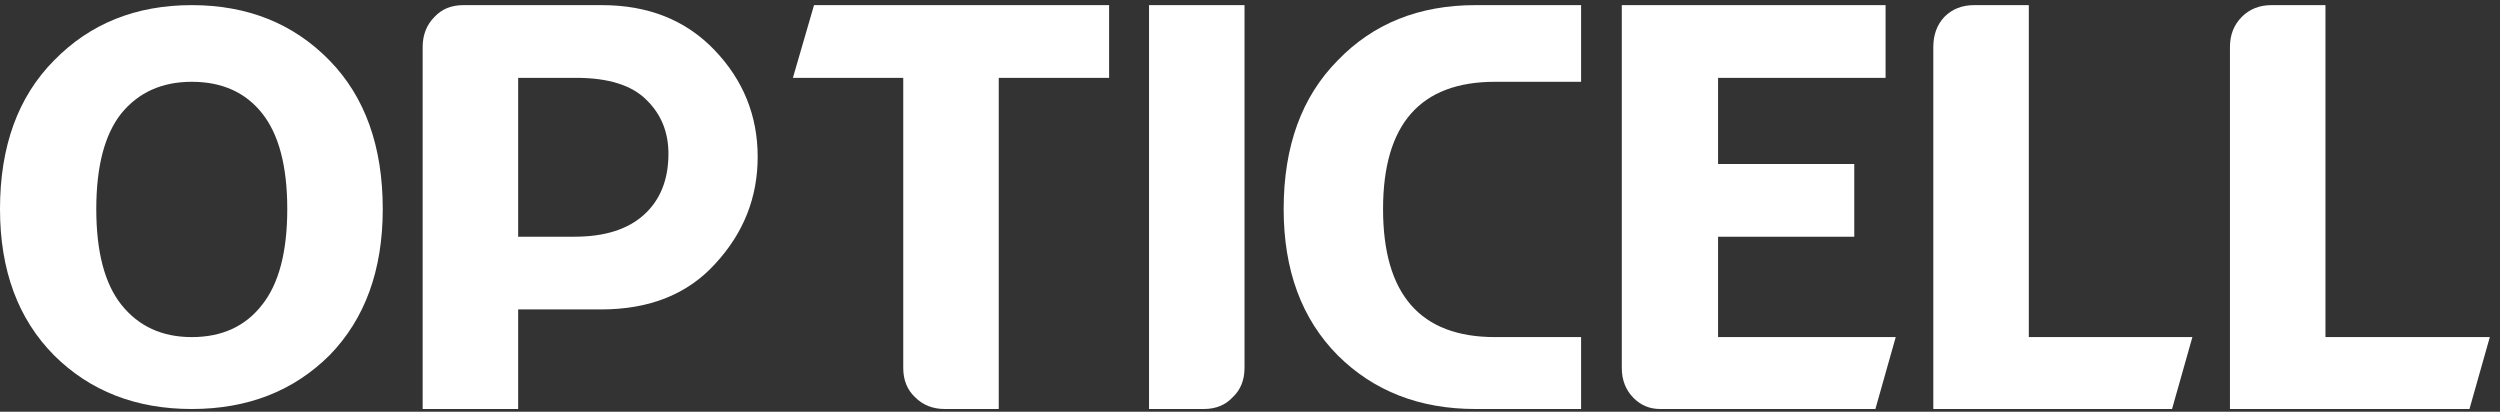 <svg viewBox="0 0 170 28" fill="white" xmlns="http://www.w3.org/2000/svg">
<rect x="0" y="0" width="170" height="28" fill="#333333" stroke="none"/>
<path fill-rule="evenodd" clip-rule="evenodd" d="M13.04 0.349C16.837 0.349 19.959 1.603 22.408 4.111C24.82 6.583 26.027 9.951 26.027 14.215C26.027 18.371 24.82 21.686 22.408 24.158C19.959 26.594 16.837 27.812 13.04 27.812C9.243 27.812 6.121 26.594 3.673 24.158C1.224 21.686 0 18.371 0 14.215C0 9.951 1.224 6.583 3.673 4.111C6.121 1.603 9.243 0.349 13.04 0.349ZM8.25 20.718C9.421 22.187 11.018 22.922 13.04 22.922C15.098 22.922 16.695 22.187 17.83 20.718C18.966 19.285 19.534 17.117 19.534 14.215C19.534 11.313 18.966 9.145 17.83 7.712C16.695 6.279 15.098 5.562 13.04 5.562C11.018 5.562 9.421 6.279 8.25 7.712C7.114 9.145 6.547 11.313 6.547 14.215C6.547 17.117 7.114 19.285 8.25 20.718Z" />
<path fill-rule="evenodd" clip-rule="evenodd" d="M35.235 21.041V27.812H28.741V3.197C28.741 2.373 29.008 1.692 29.54 1.155C30.037 0.617 30.693 0.349 31.509 0.349H40.93C44.088 0.349 46.643 1.37 48.594 3.412C50.546 5.455 51.522 7.873 51.522 10.668C51.522 13.427 50.564 15.845 48.648 17.923C46.767 20.002 44.177 21.041 40.877 21.041H35.235ZM35.235 16.096H39.067C41.125 16.096 42.704 15.594 43.804 14.591C44.904 13.588 45.454 12.209 45.454 10.453C45.454 8.984 44.957 7.766 43.964 6.798C42.97 5.795 41.373 5.293 39.173 5.293H35.235V16.096Z" />
<path d="M75.419 0.349V5.293H67.915V27.812H64.242C63.426 27.812 62.752 27.544 62.22 27.006C61.688 26.505 61.421 25.842 61.421 25.018V5.293H53.917L55.354 0.349H75.419Z" />
<path d="M84.627 0.349V25.018C84.627 25.842 84.361 26.505 83.829 27.006C83.332 27.544 82.676 27.812 81.86 27.812H78.134V0.349H84.627Z" />
<path d="M87.289 14.215C87.289 9.951 88.513 6.583 90.961 4.111C93.374 1.603 96.497 0.349 100.329 0.349H107.514V5.562H101.659C96.585 5.562 94.048 8.446 94.048 14.215C94.048 20.019 96.585 22.922 101.659 22.922H107.514V27.812H100.329C96.532 27.812 93.409 26.594 90.961 24.158C88.513 21.686 87.289 18.371 87.289 14.215Z" />
<path d="M116.828 22.922H128.91L127.527 27.812H112.89C112.18 27.812 111.577 27.562 111.08 27.06C110.548 26.523 110.282 25.842 110.282 25.018V0.349H128.219V5.293H116.828V11.152H126.09V16.096H116.828V22.922Z" />
<path d="M137.959 22.922H149.083L147.699 27.812H131.465V3.197C131.465 2.373 131.714 1.692 132.21 1.155C132.743 0.617 133.417 0.349 134.233 0.349H137.959V22.922Z" />
<path d="M158.131 22.922H169.308L167.924 27.812H151.637V3.197C151.637 2.373 151.904 1.692 152.436 1.155C152.968 0.617 153.642 0.349 154.458 0.349H158.131V22.922Z" />
</svg>
